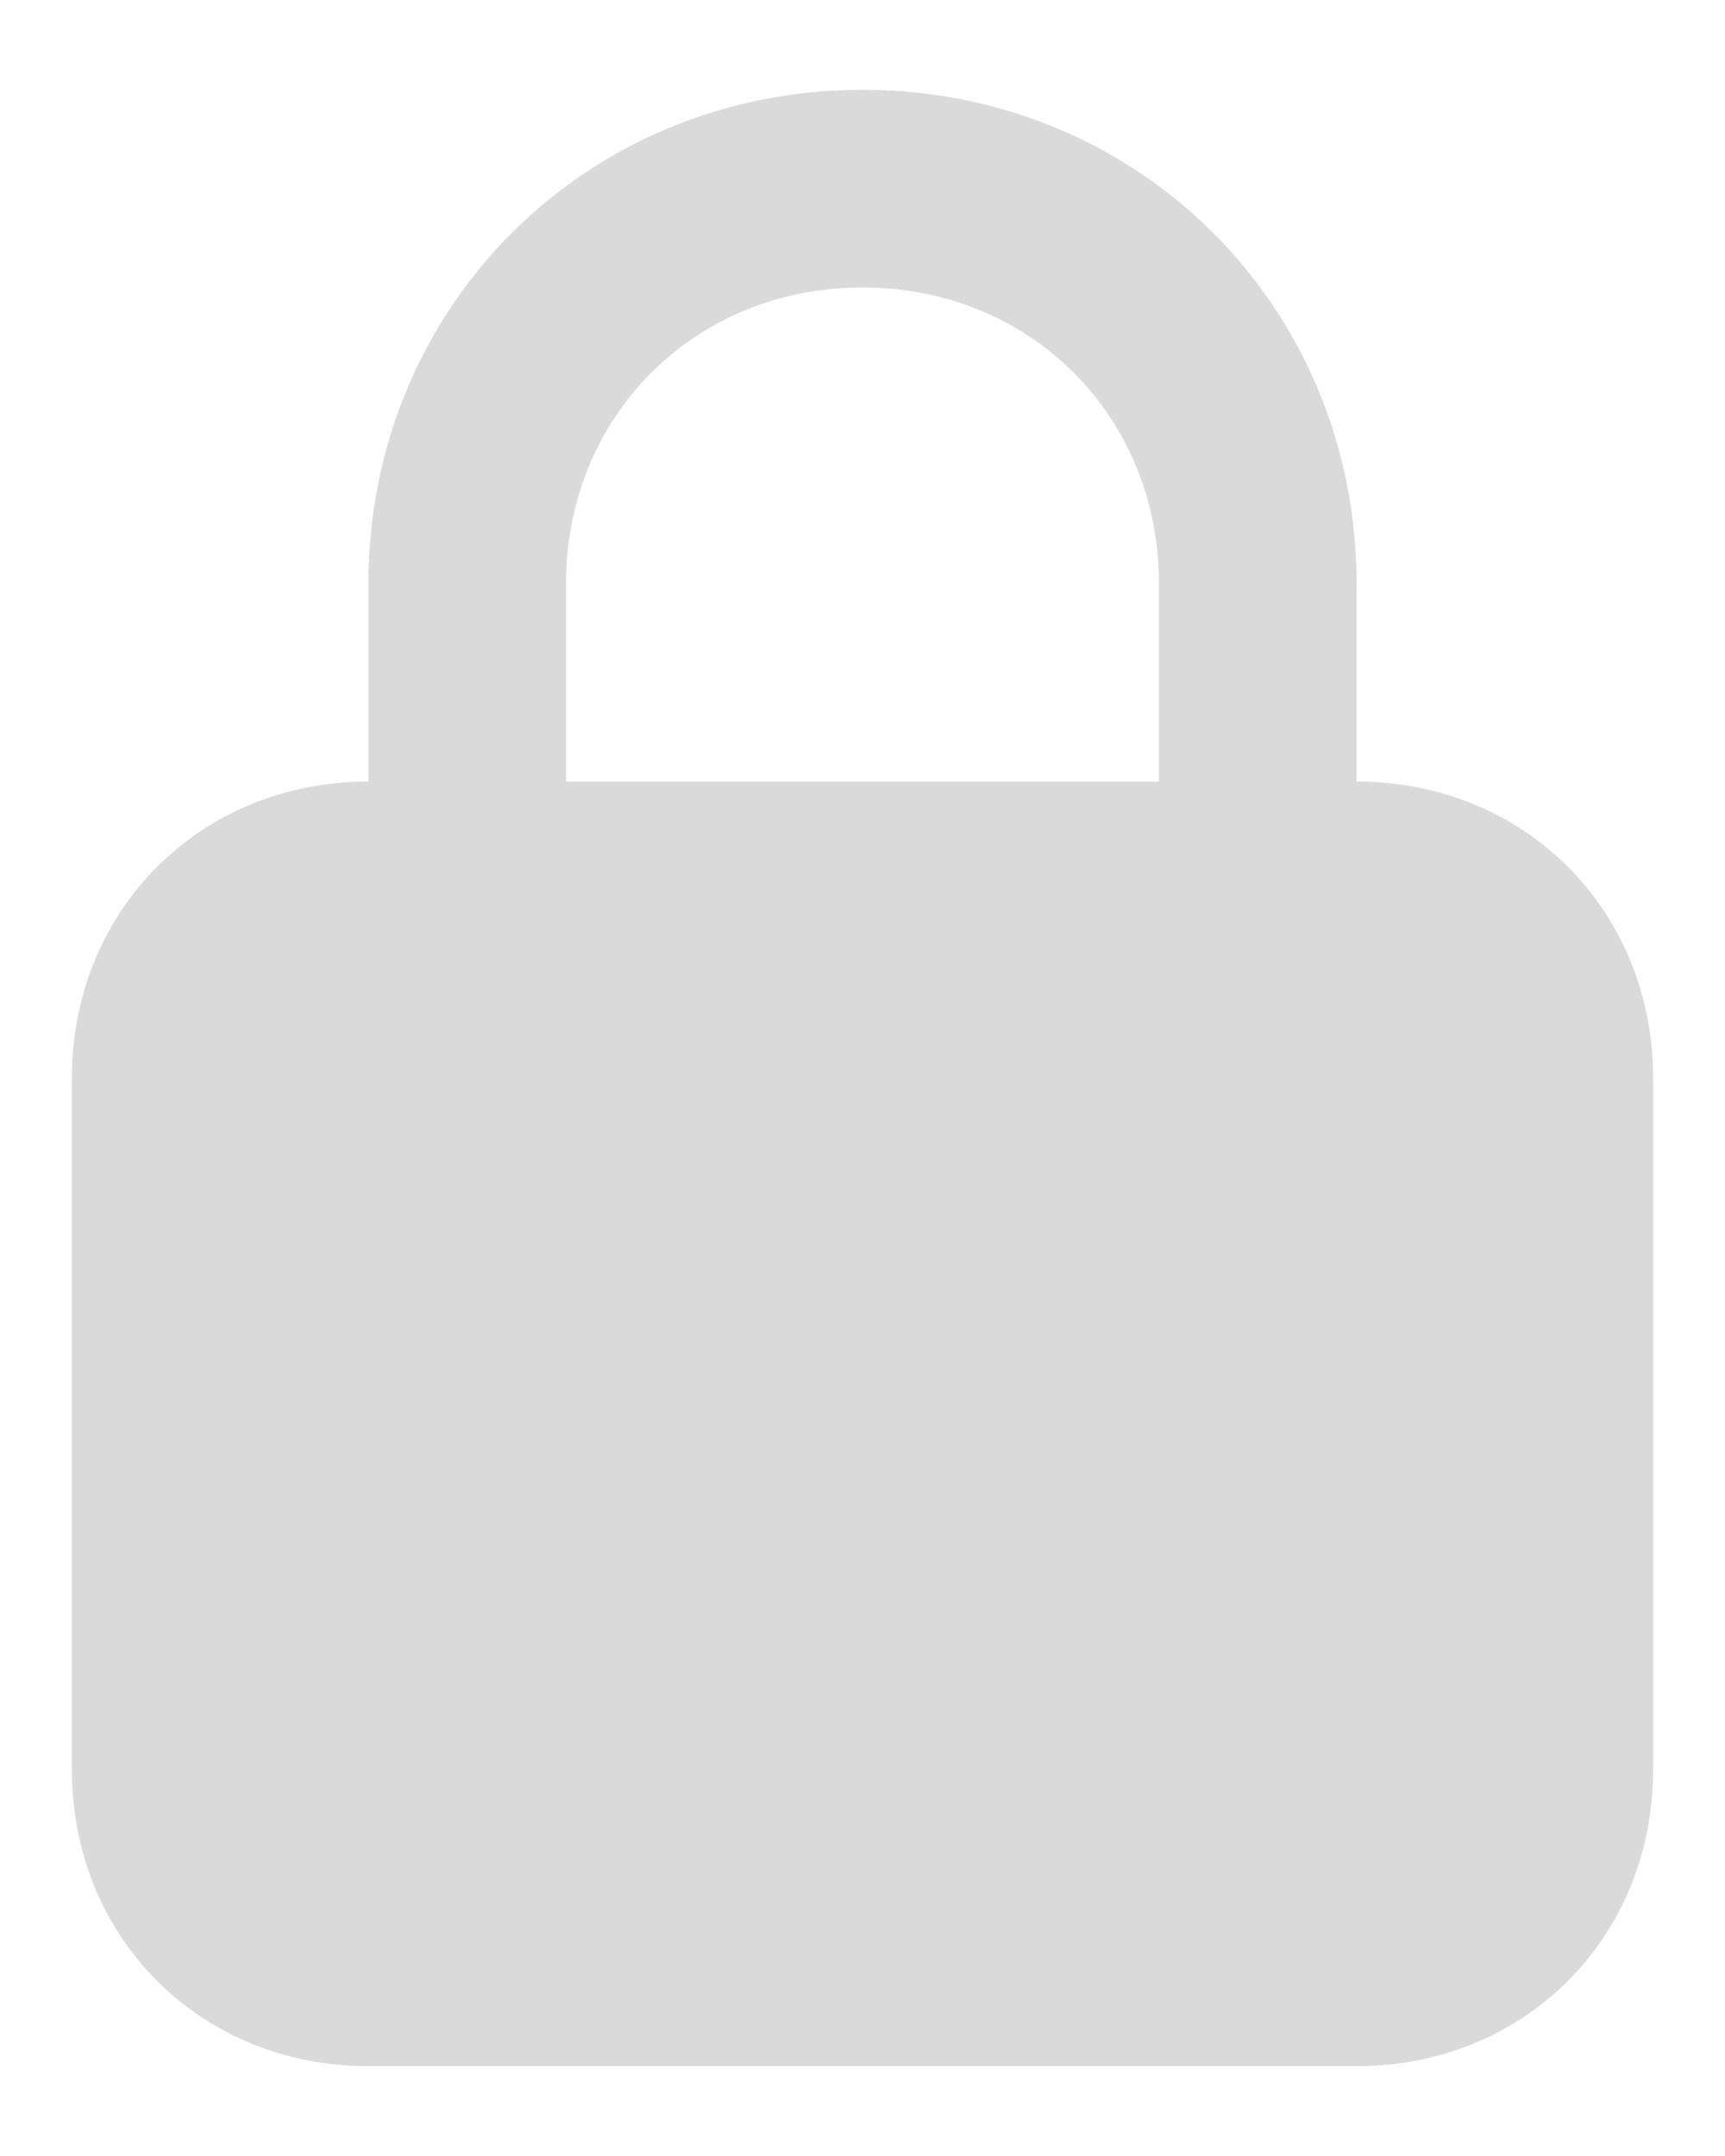 <svg width="16" height="20" viewBox="0 0 16 20" fill="none" xmlns="http://www.w3.org/2000/svg">
<path d="M12.583 7.25V5.417C12.583 2.85 10.567 0.833 8 0.833C5.433 0.833 3.417 2.85 3.417 5.417V7.25C1.858 7.25 0.667 8.442 0.667 10V16.417C0.667 17.975 1.858 19.167 3.417 19.167H12.583C14.142 19.167 15.333 17.975 15.333 16.417V10C15.333 8.442 14.142 7.25 12.583 7.25ZM5.25 5.417C5.25 3.858 6.442 2.667 8 2.667C9.558 2.667 10.75 3.858 10.75 5.417V7.25H5.25V5.417Z" fill="#DADADA"/>
</svg>
